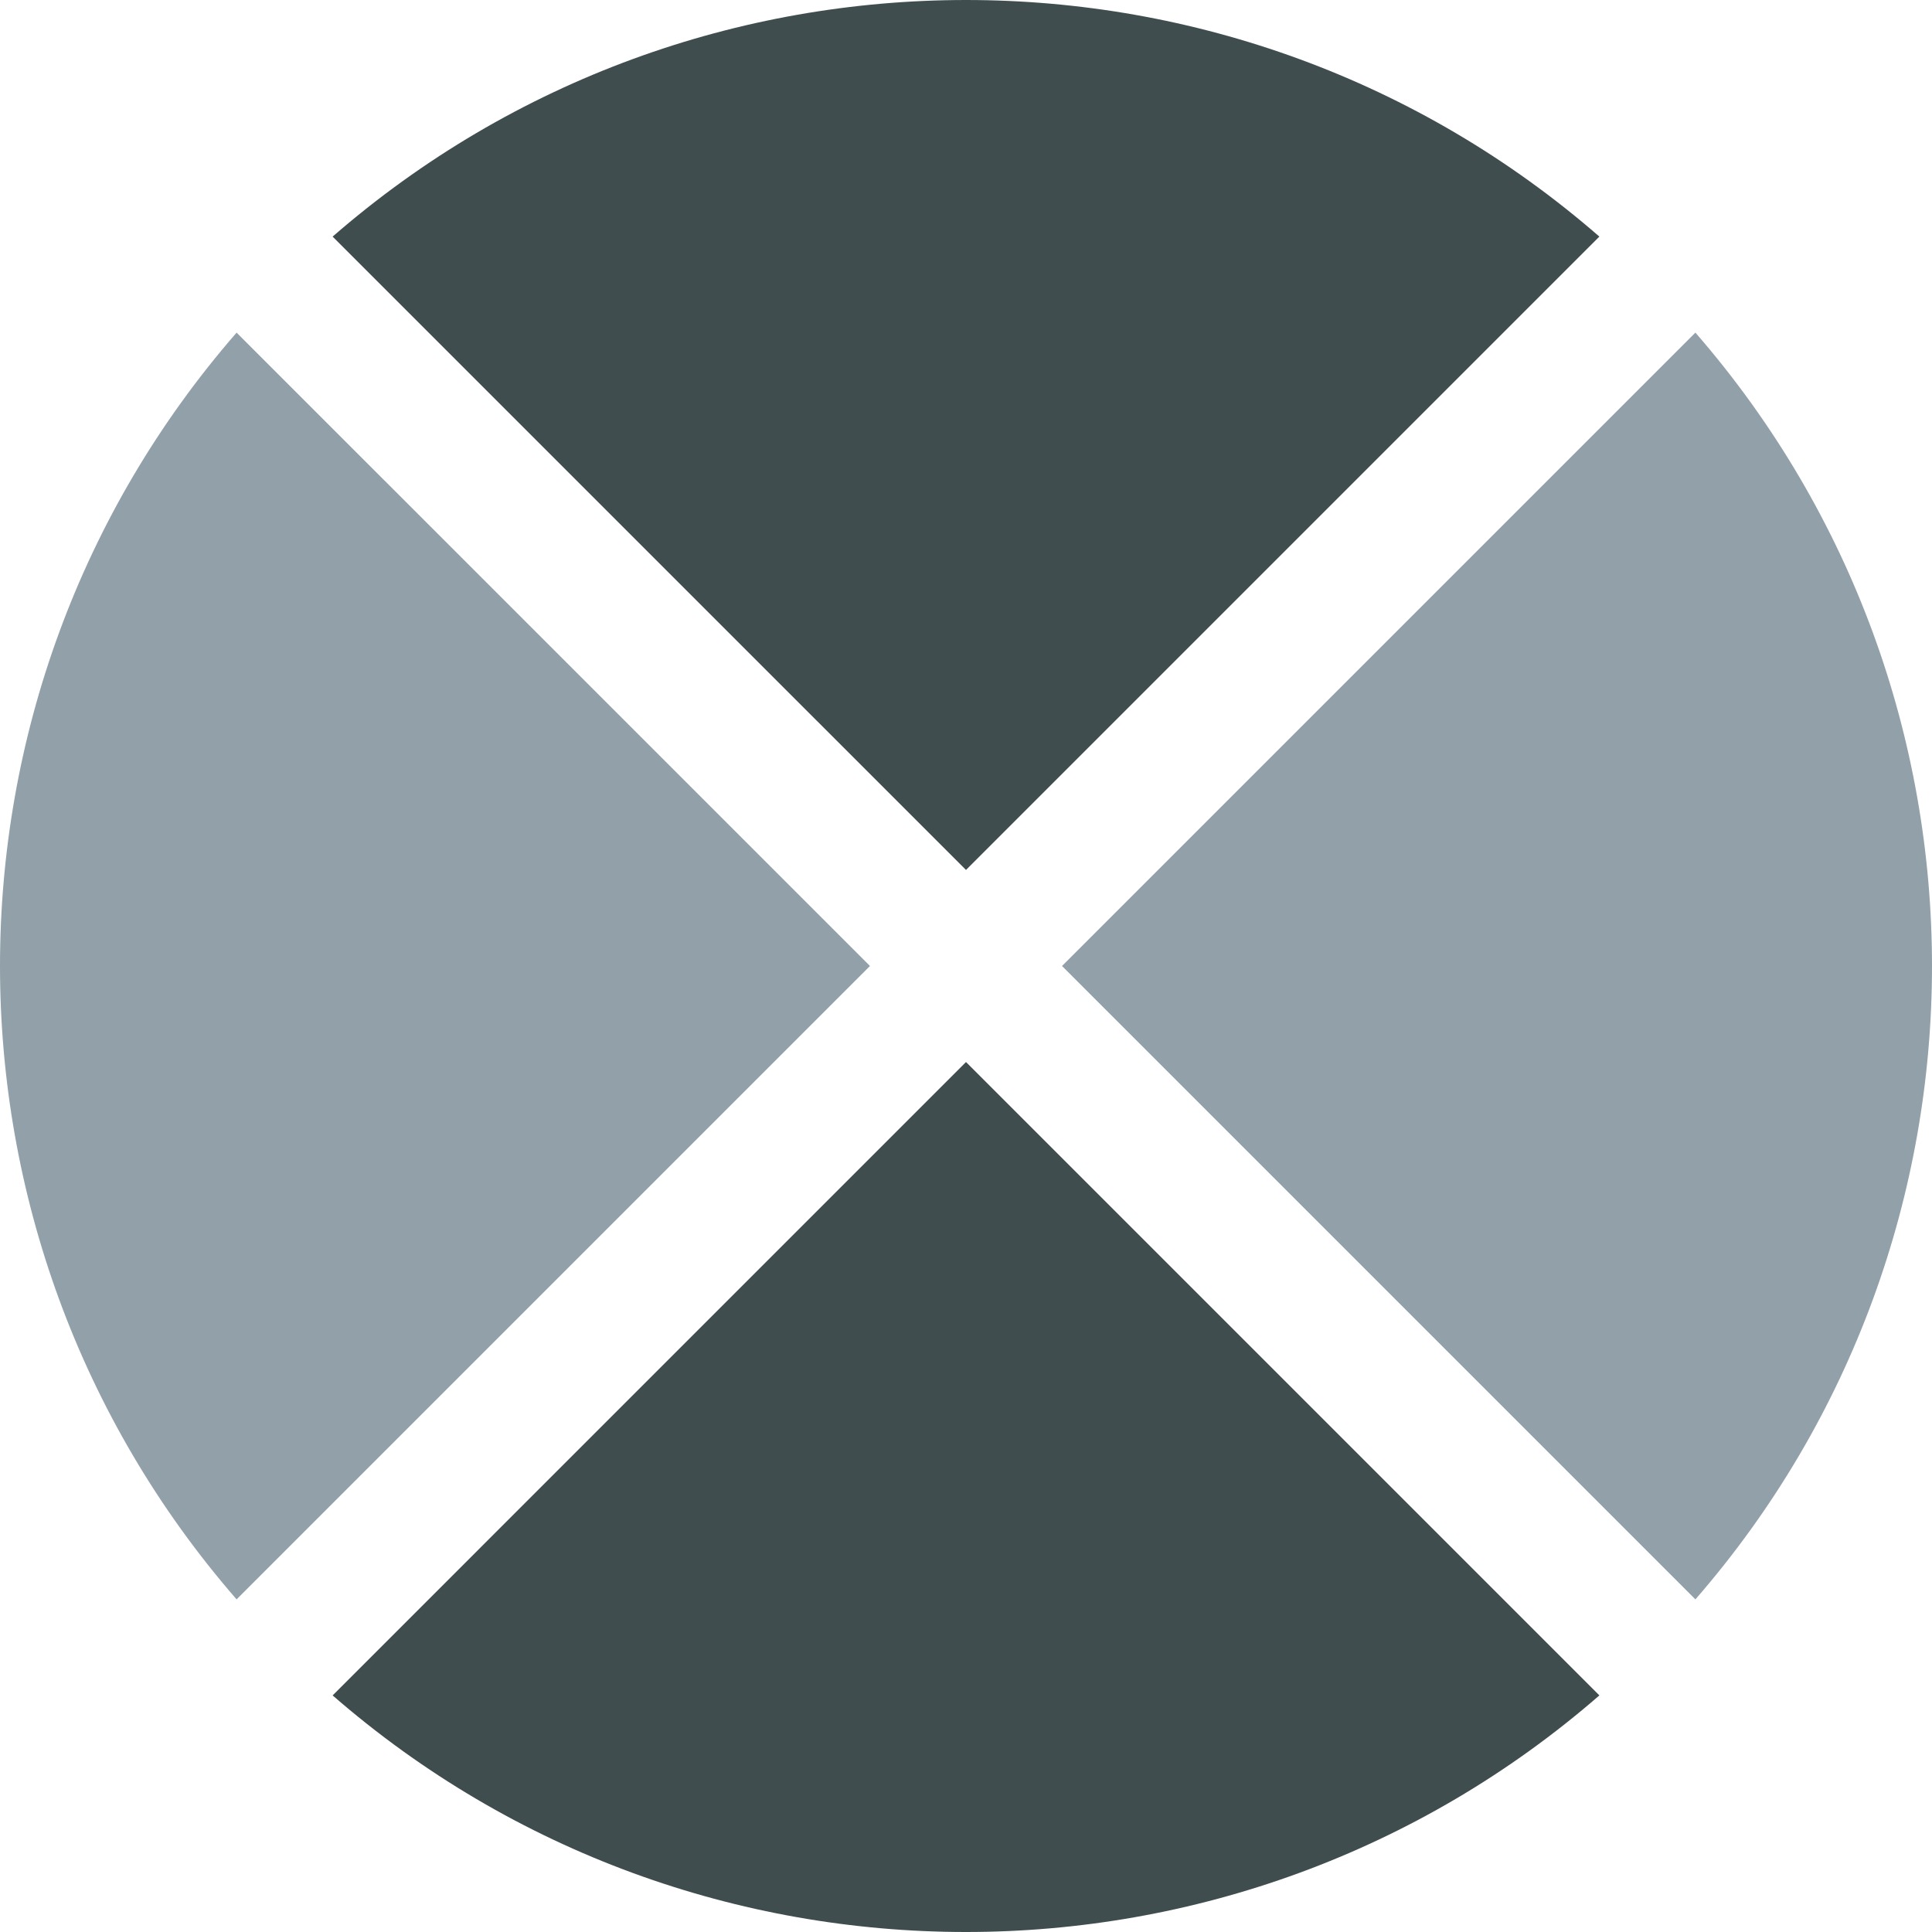 <?xml version="1.0" encoding="utf-8"?>
<!-- Generator: Adobe Illustrator 25.2.0, SVG Export Plug-In . SVG Version: 6.00 Build 0)  -->
<svg version="1.1" id="Layer_1" xmlns="http://www.w3.org/2000/svg" xmlns:xlink="http://www.w3.org/1999/xlink" x="0px" y="0px"
	 viewBox="0 0 1024 1024" enable-background="new 0 0 1024 1024" xml:space="preserve">
<g>
	<g>
		<path fill="#404D4F" d="M512,461.1l335.7-335.7c-192.1-167.2-479.2-167.2-671.4,0L512,461.1z"/>
	</g>
	<g>
		<path fill="#91A0A9" d="M562.9,512l335.7,335.7c167.2-192.1,167.2-479.2,0-671.4L562.9,512z"/>
	</g>
	<g>
		<path fill="#404D4F" d="M512,562.9L176.3,898.6c192.1,167.2,479.2,167.2,671.4,0L512,562.9z"/>
	</g>
	<g>
		<path fill="#91A0A9" d="M461.1,512L125.4,176.3c-167.2,192.1-167.2,479.2,0,671.4L461.1,512z"/>
	</g>
</g>
</svg>
